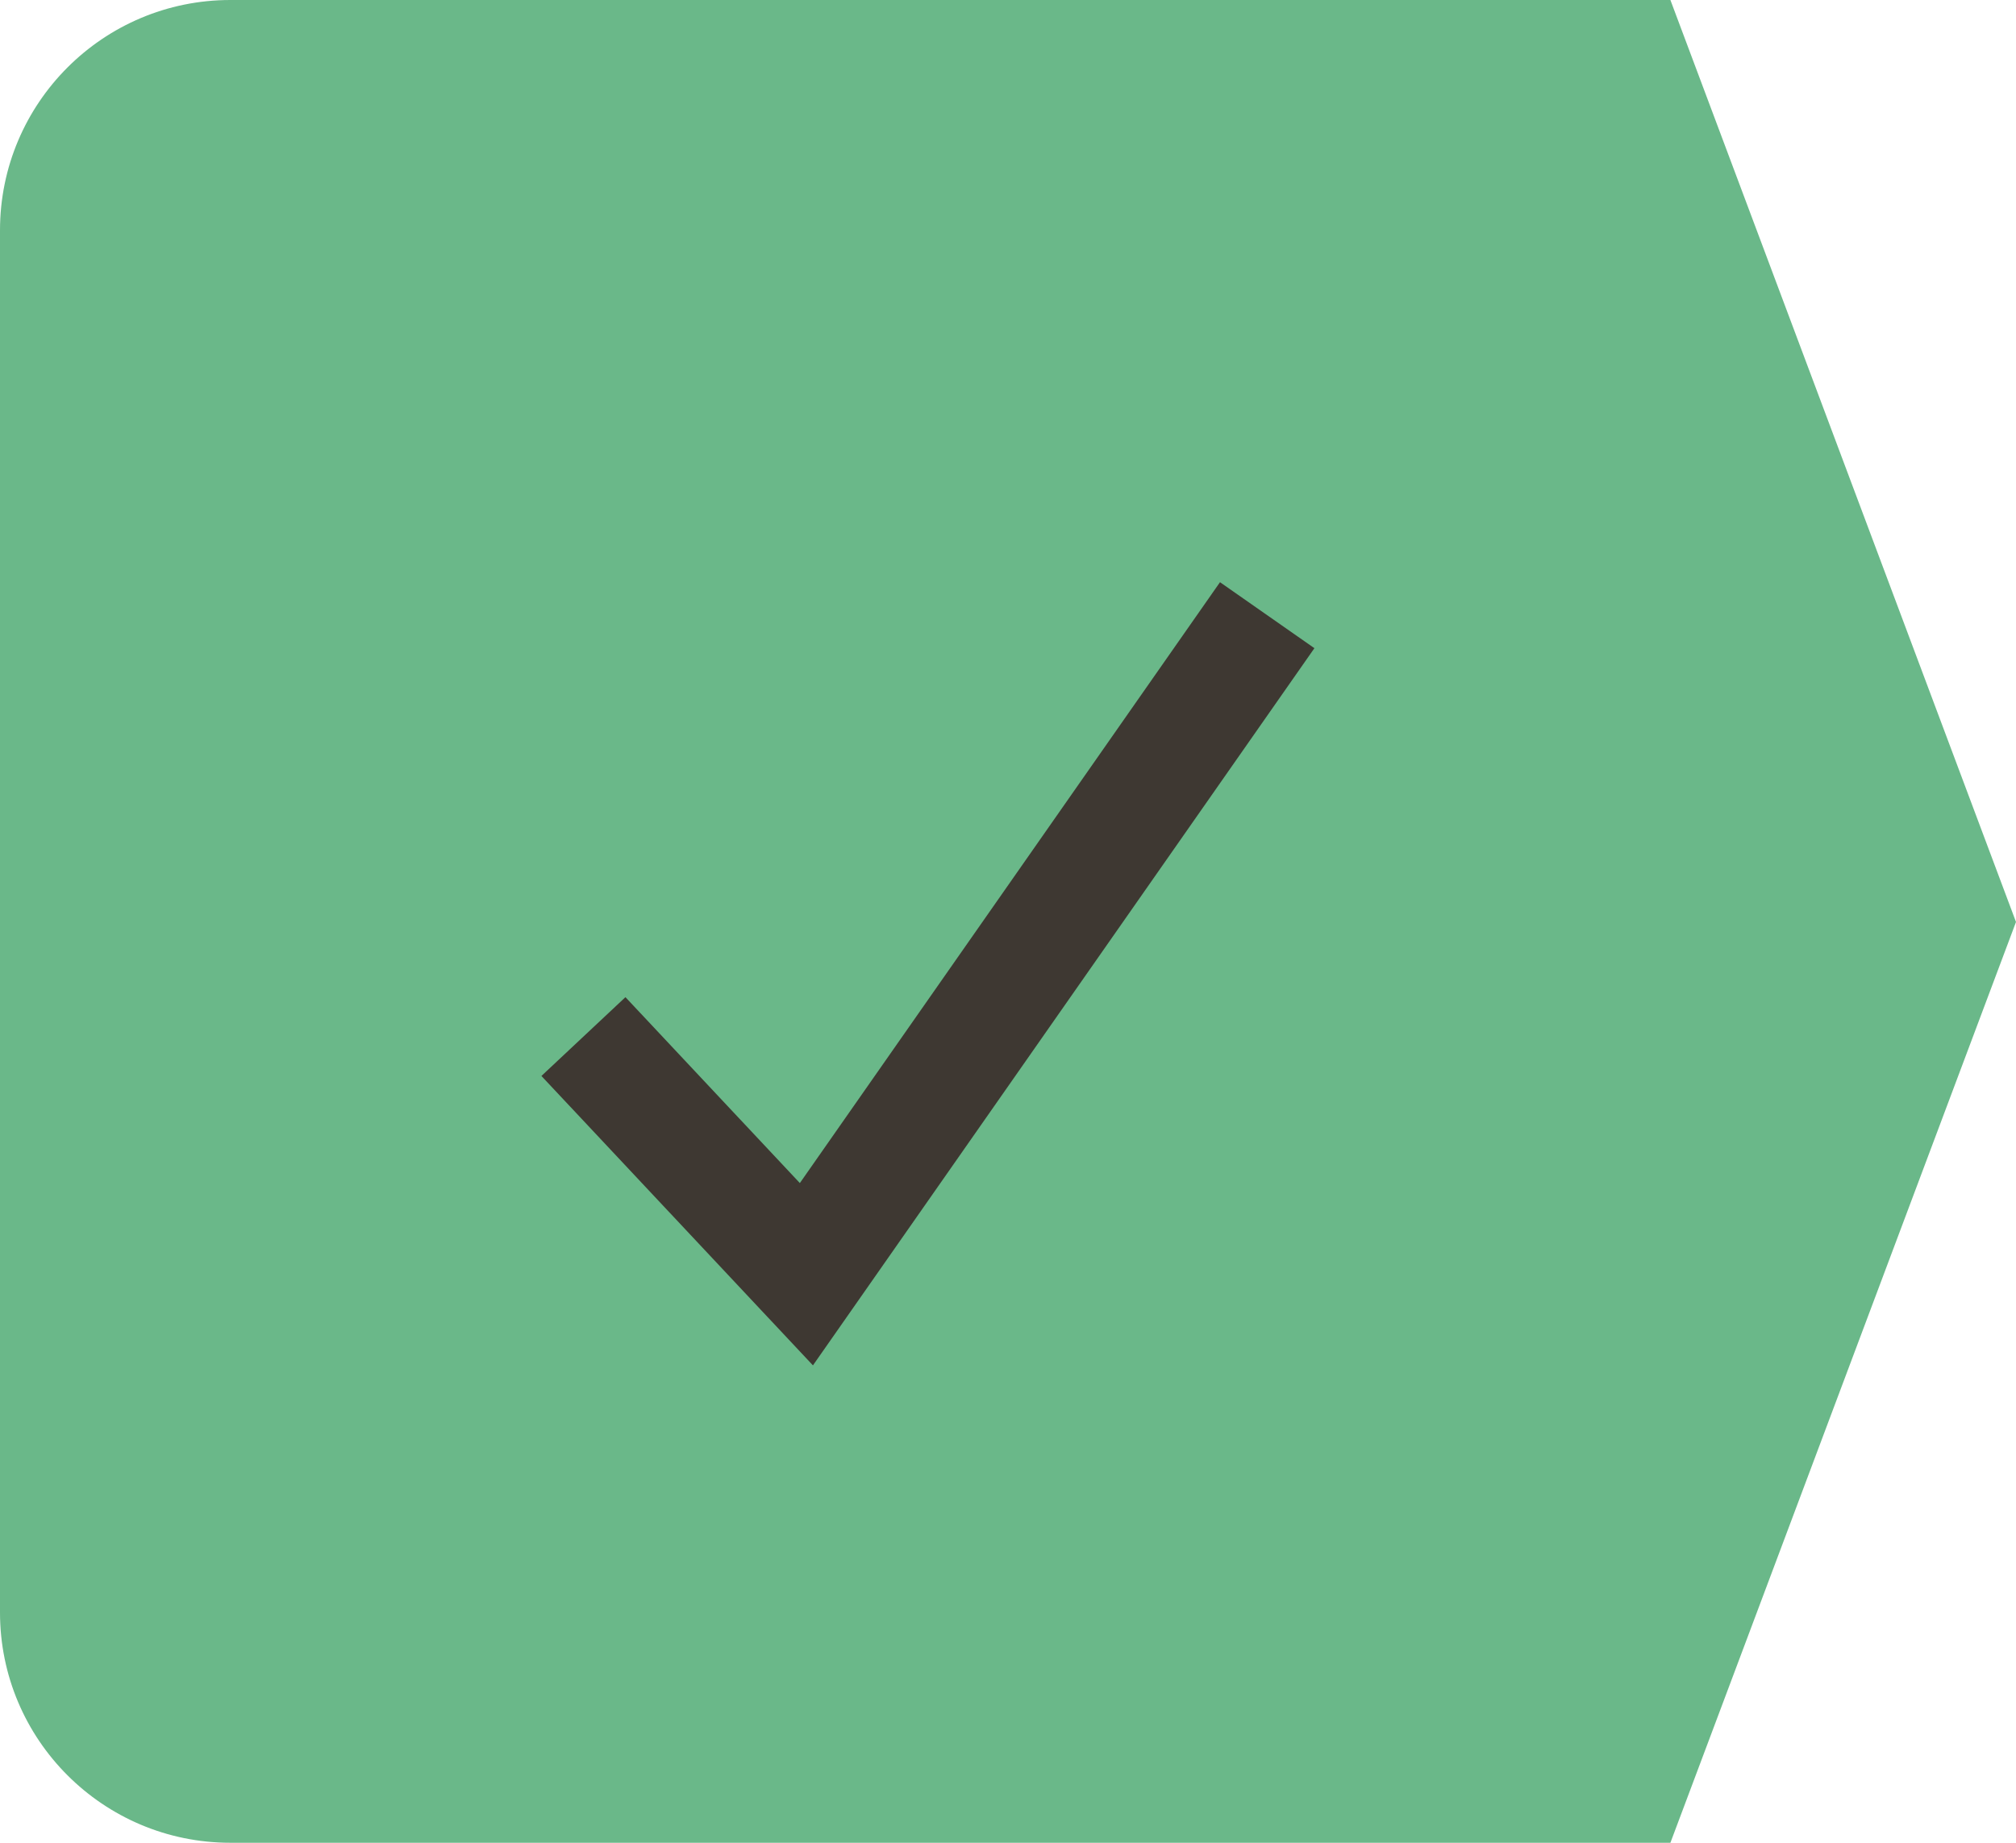 <?xml version="1.0" encoding="UTF-8"?>
<svg width="35px" height="32px" viewBox="0 0 35 32" version="1.1" xmlns="http://www.w3.org/2000/svg" xmlns:xlink="http://www.w3.org/1999/xlink">
    <g id="ikon_oppgave_løst" stroke="none" stroke-width="1" fill="none" fill-rule="evenodd">
        <path d="M4,0 L29,0 L35,16.01 L29,32 L4,32 C1.791,32 2.705415e-16,30.209 0,28 L0,4 C-2.705415e-16,1.791 1.791,4.05812251e-16 4,0 Z" id="Rectangle" fill="#6AB889"></path>
        <polyline id="Path-5" stroke="#3E3832" stroke-width="2" points="10.129 18 14 22.127 22 10.683"></polyline>
    </g>
</svg>